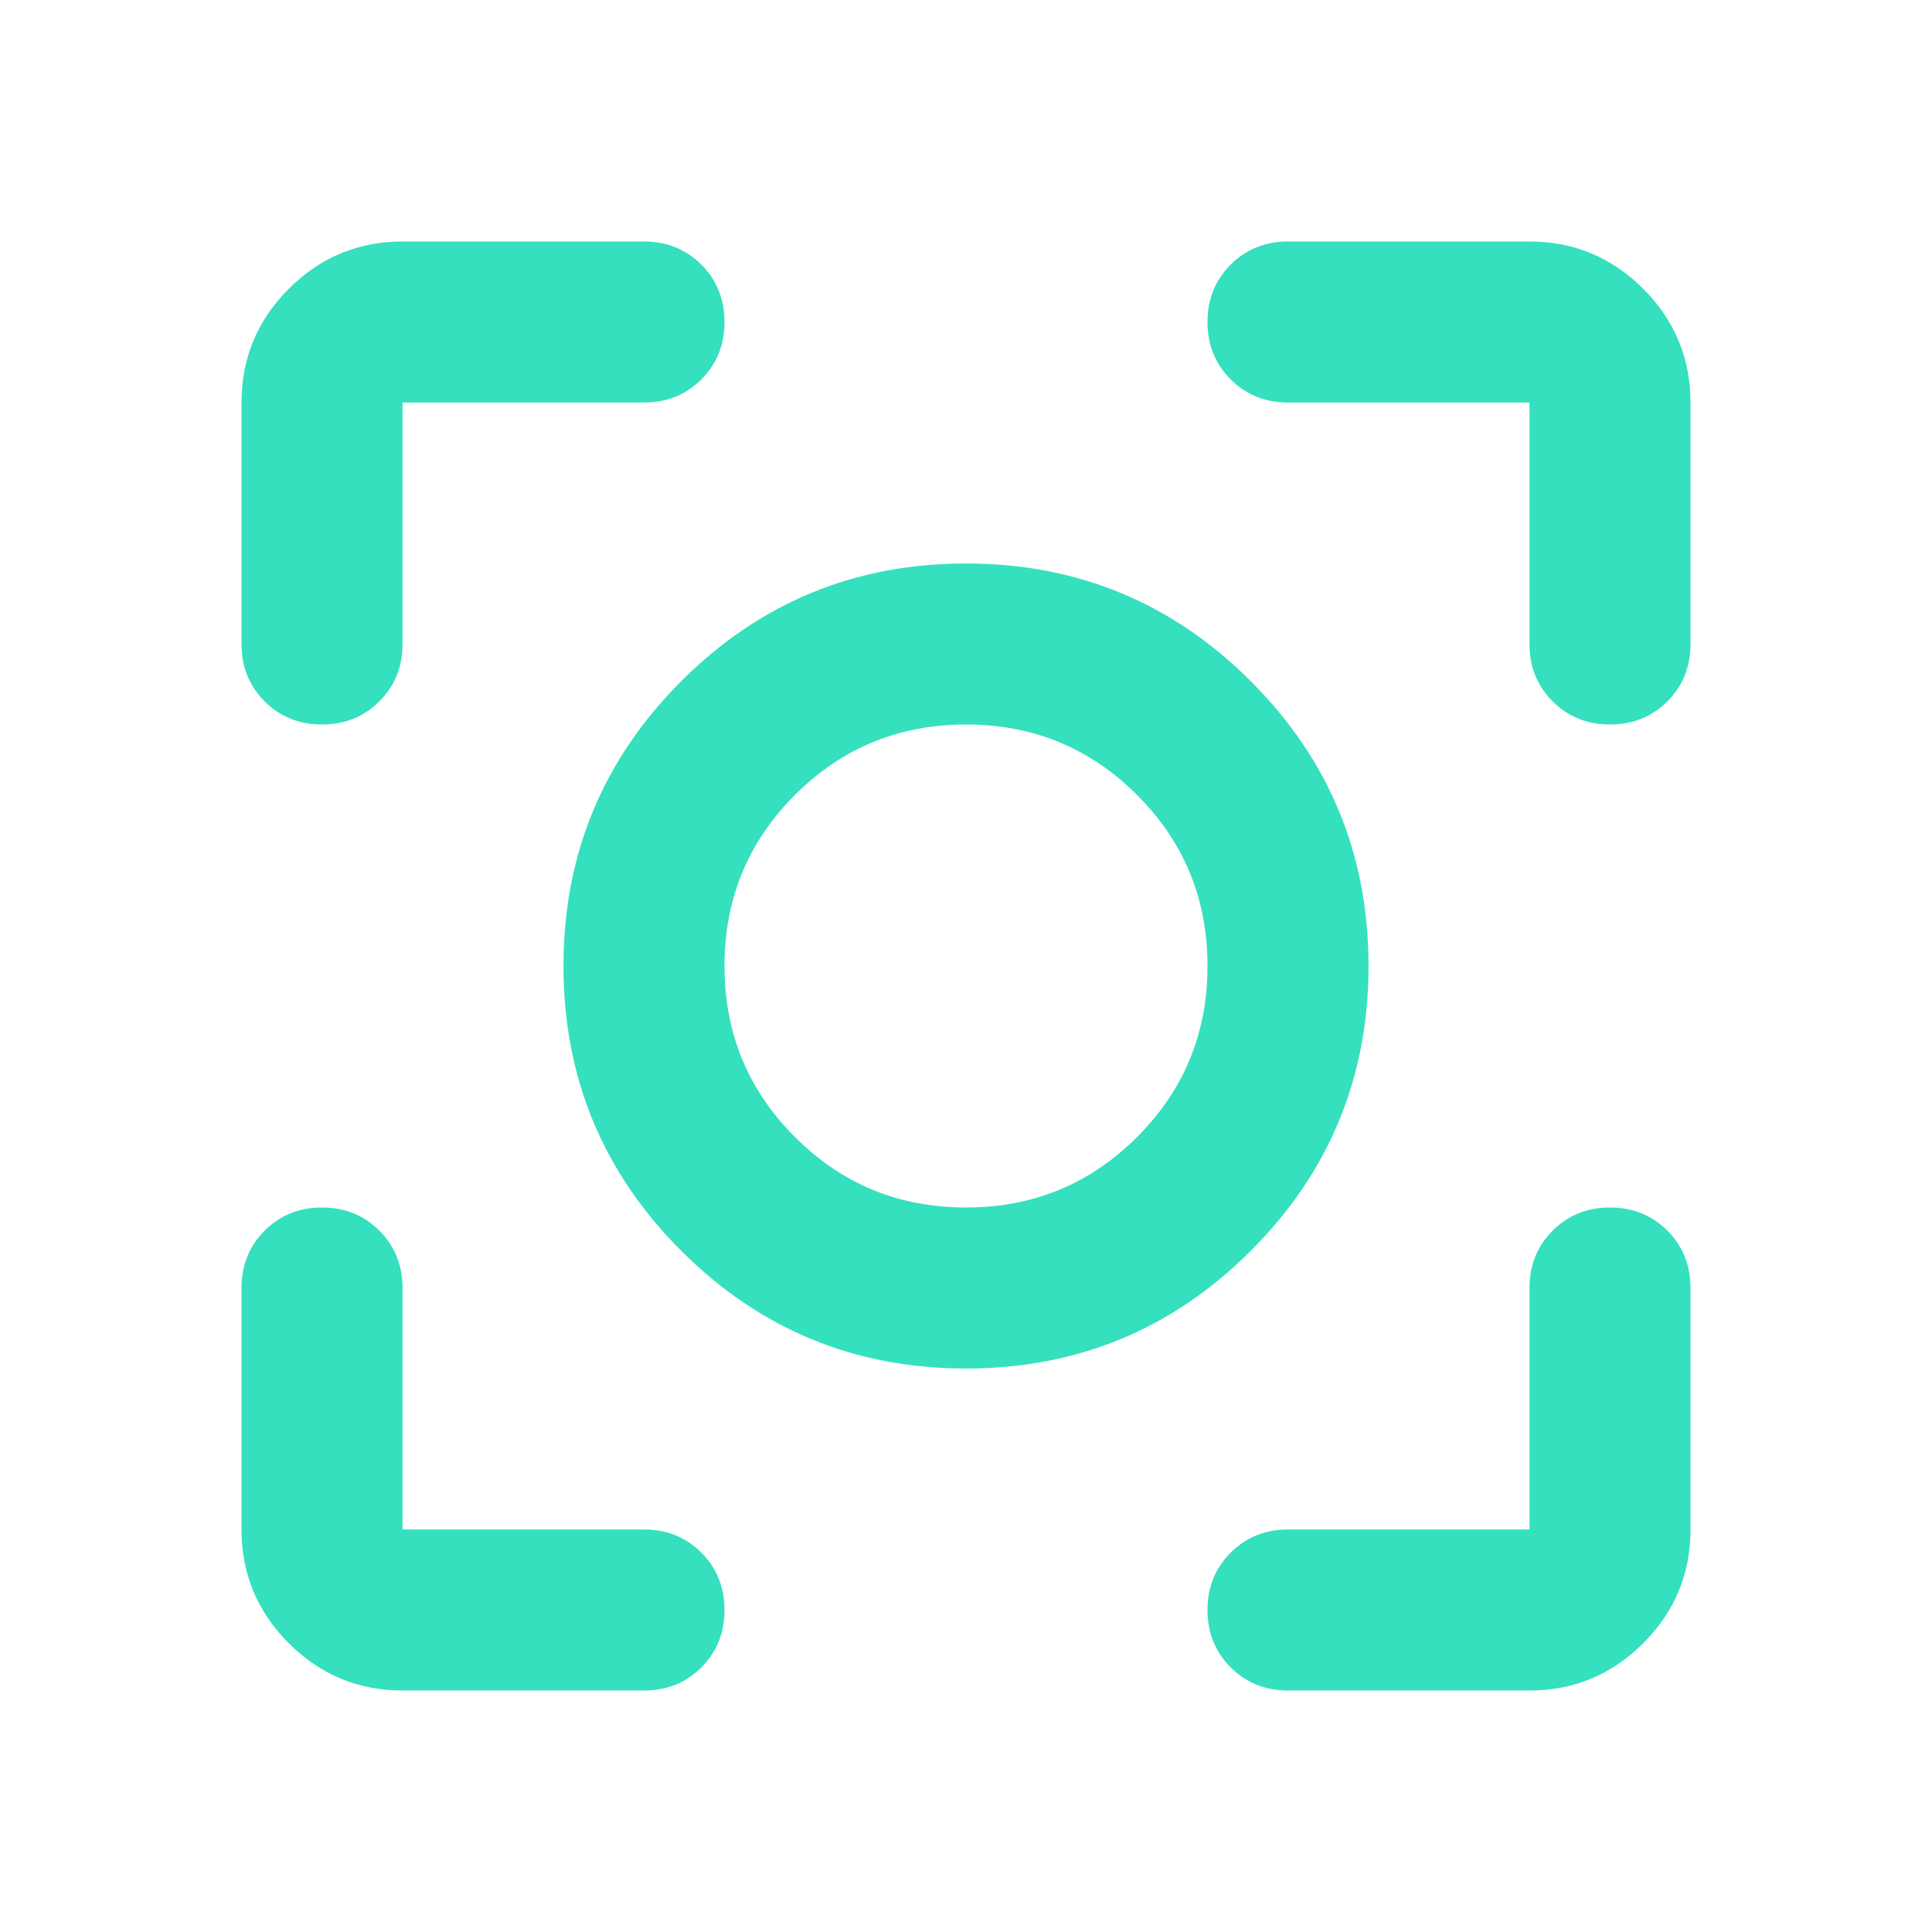 <svg width="32" height="32" viewBox="0 0 32 32" fill="none" xmlns="http://www.w3.org/2000/svg">
<g id="center_focus_strong">
<mask id="mask0_402_82" style="mask-type:alpha" maskUnits="userSpaceOnUse" x="0" y="0" width="32" height="32">
<rect id="Bounding box" width="32" height="32" fill="#fff"/>
</mask>
<g mask="url(#mask0_402_82)">
<path id="center_focus_strong_2" d="M16 22.667C14.156 22.667 12.583 22.017 11.283 20.717C9.983 19.417 9.333 17.844 9.333 16C9.333 14.156 9.983 12.583 11.283 11.283C12.583 9.983 14.156 9.333 16 9.333C17.844 9.333 19.417 9.983 20.717 11.283C22.017 12.583 22.667 14.156 22.667 16C22.667 17.844 22.017 19.417 20.717 20.717C19.417 22.017 17.844 22.667 16 22.667ZM16 20C17.111 20 18.056 19.611 18.833 18.833C19.611 18.056 20 17.111 20 16C20 14.889 19.611 13.944 18.833 13.167C18.056 12.389 17.111 12 16 12C14.889 12 13.944 12.389 13.167 13.167C12.389 13.944 12 14.889 12 16C12 17.111 12.389 18.056 13.167 18.833C13.944 19.611 14.889 20 16 20ZM5.333 12C4.956 12 4.639 11.872 4.383 11.617C4.128 11.361 4 11.044 4 10.667V6.667C4 5.933 4.261 5.306 4.783 4.783C5.306 4.261 5.933 4 6.667 4H10.667C11.044 4 11.361 4.128 11.617 4.383C11.872 4.639 12 4.956 12 5.333C12 5.711 11.872 6.028 11.617 6.283C11.361 6.539 11.044 6.667 10.667 6.667H6.667V10.667C6.667 11.044 6.539 11.361 6.283 11.617C6.028 11.872 5.711 12 5.333 12ZM6.667 28C5.933 28 5.306 27.739 4.783 27.217C4.261 26.694 4 26.067 4 25.333V21.333C4 20.956 4.128 20.639 4.383 20.383C4.639 20.128 4.956 20 5.333 20C5.711 20 6.028 20.128 6.283 20.383C6.539 20.639 6.667 20.956 6.667 21.333V25.333H10.667C11.044 25.333 11.361 25.461 11.617 25.717C11.872 25.972 12 26.289 12 26.667C12 27.044 11.872 27.361 11.617 27.617C11.361 27.872 11.044 28 10.667 28H6.667ZM21.333 28C20.956 28 20.639 27.872 20.383 27.617C20.128 27.361 20 27.044 20 26.667C20 26.289 20.128 25.972 20.383 25.717C20.639 25.461 20.956 25.333 21.333 25.333H25.333V21.333C25.333 20.956 25.461 20.639 25.717 20.383C25.972 20.128 26.289 20 26.667 20C27.044 20 27.361 20.128 27.617 20.383C27.872 20.639 28 20.956 28 21.333V25.333C28 26.067 27.739 26.694 27.217 27.217C26.694 27.739 26.067 28 25.333 28H21.333ZM26.667 12C26.289 12 25.972 11.872 25.717 11.617C25.461 11.361 25.333 11.044 25.333 10.667V6.667H21.333C20.956 6.667 20.639 6.539 20.383 6.283C20.128 6.028 20 5.711 20 5.333C20 4.956 20.128 4.639 20.383 4.383C20.639 4.128 20.956 4 21.333 4H25.333C26.067 4 26.694 4.261 27.217 4.783C27.739 5.306 28 5.933 28 6.667V10.667C28 11.044 27.872 11.361 27.617 11.617C27.361 11.872 27.044 12 26.667 12Z" fill="#35e0be"/>
</g>
</g>
</svg>
